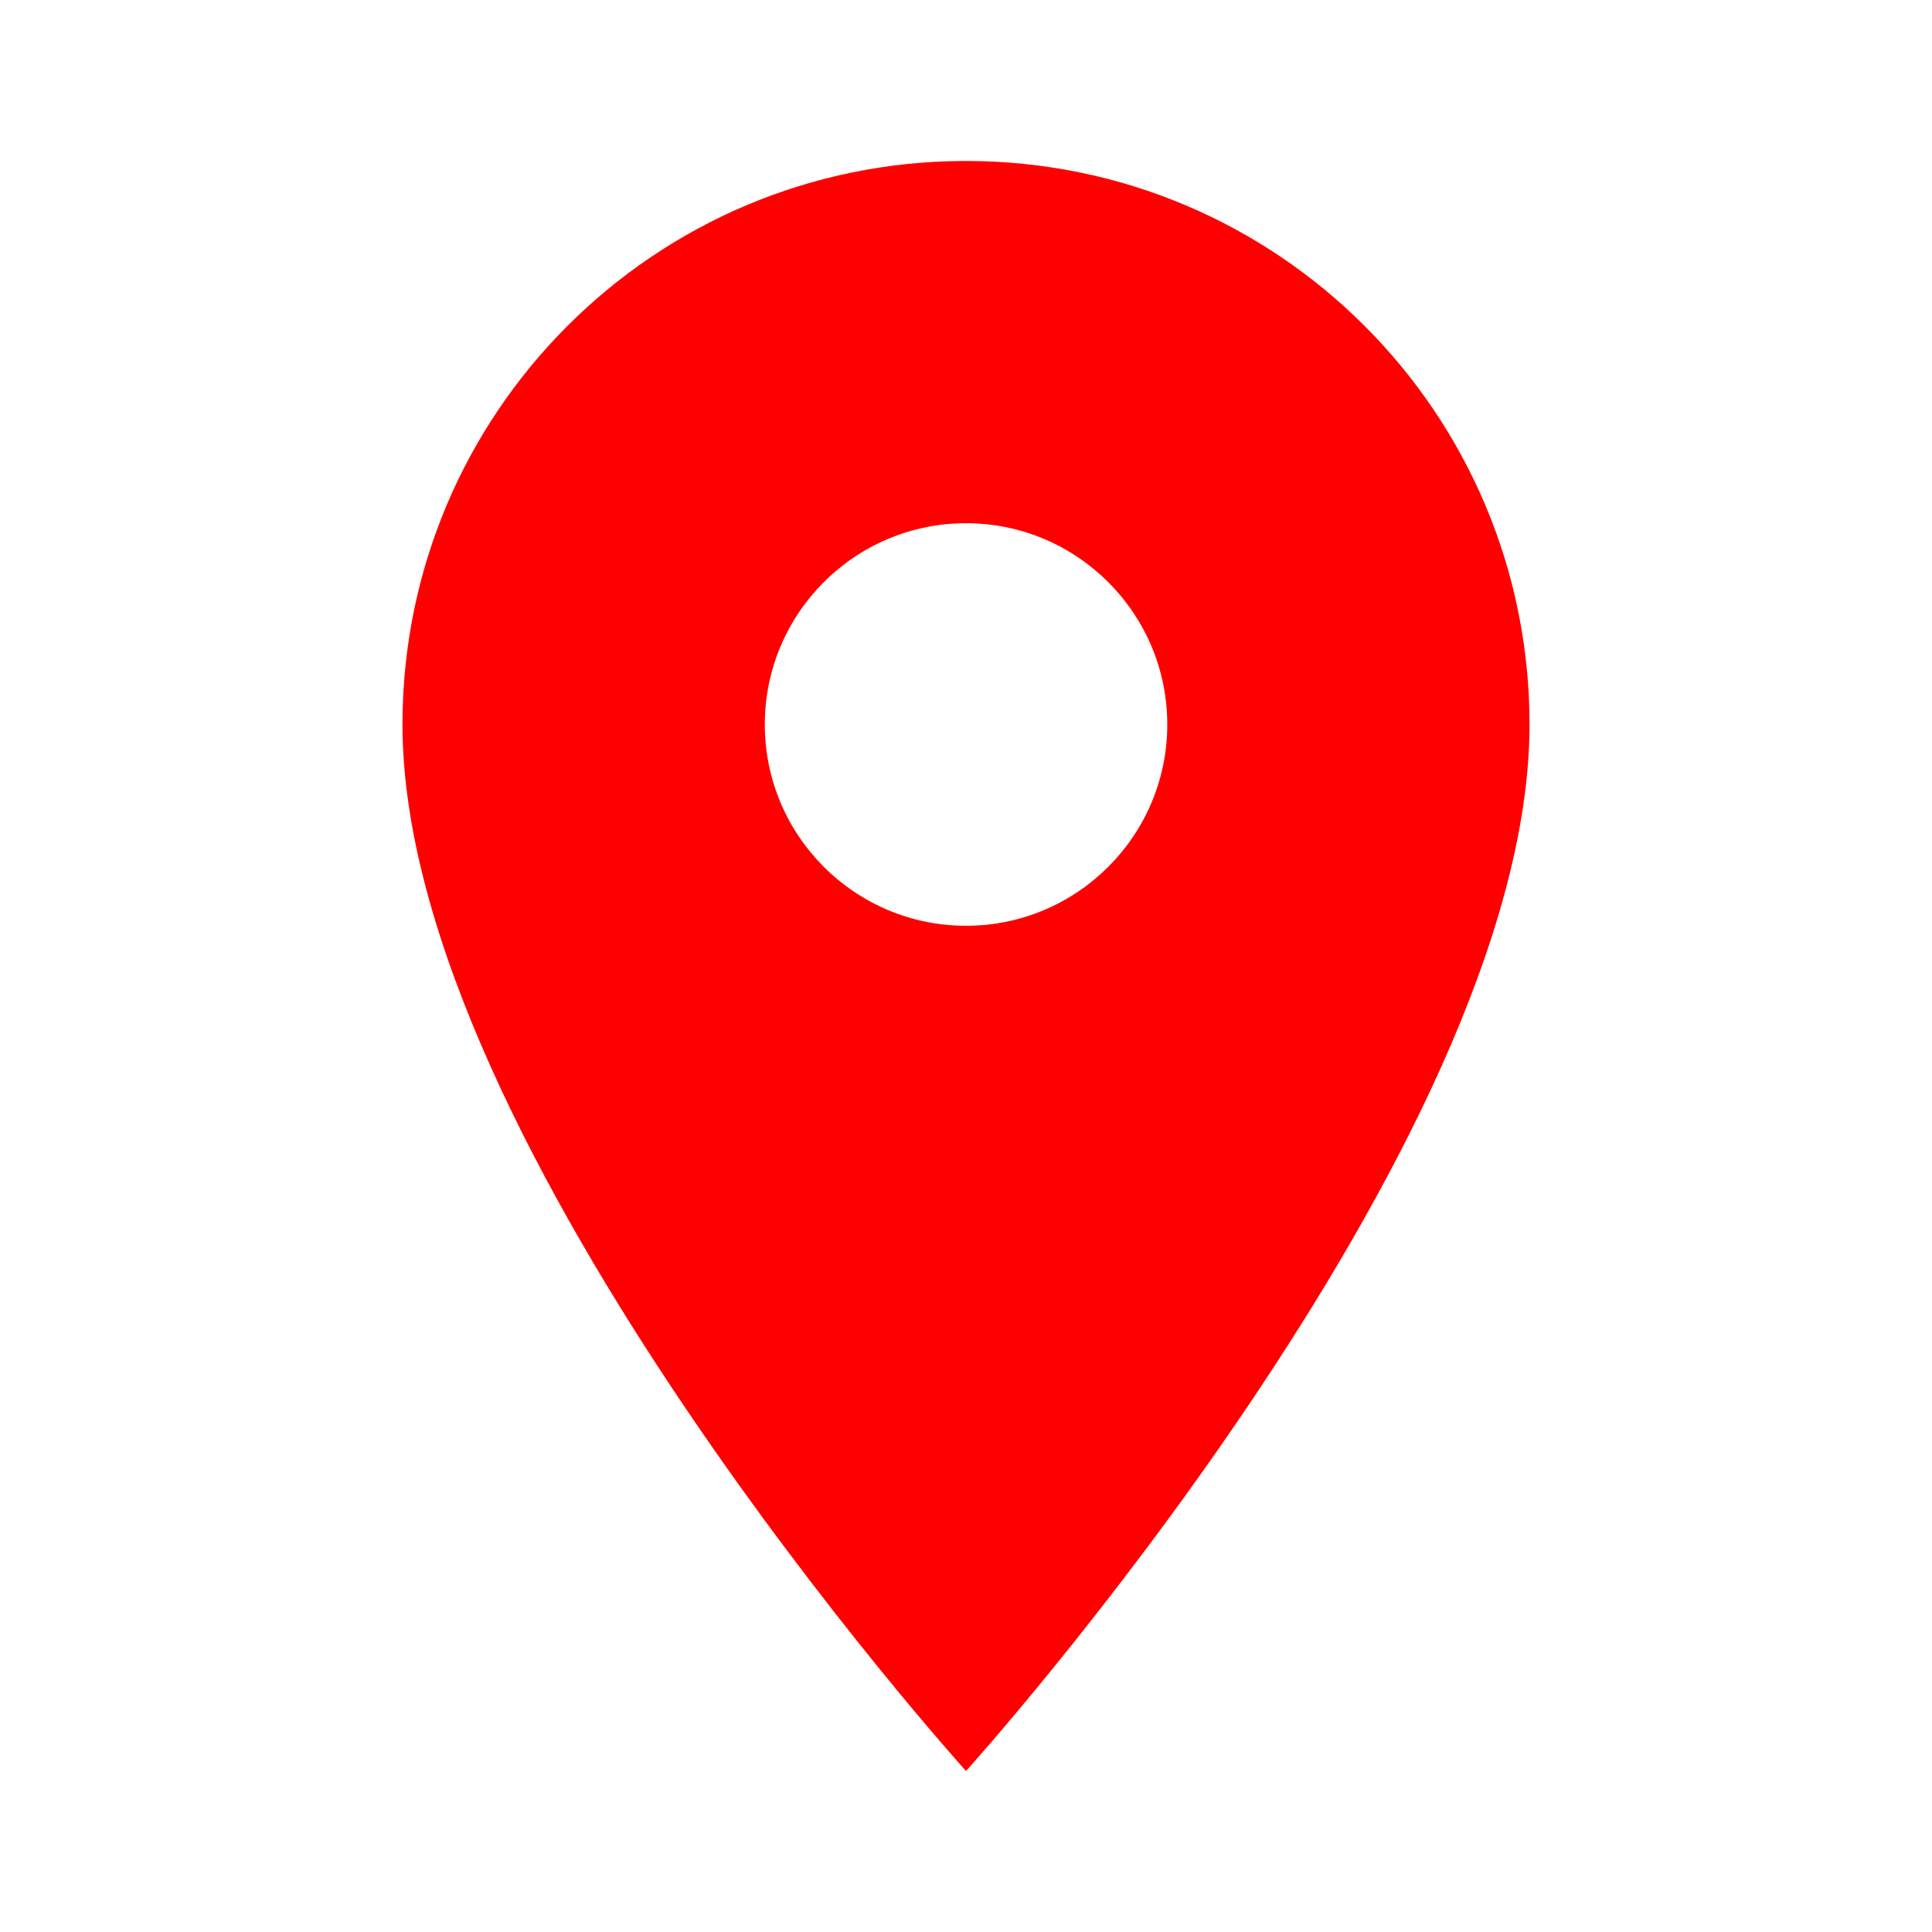 <svg width="22" height="22" viewBox="0 0 22 22" fill="none" xmlns="http://www.w3.org/2000/svg">
<path d="M11 1.833C7.453 1.833 4.583 4.703 4.583 8.25C4.583 13.063 11 20.167 11 20.167C11 20.167 17.417 13.063 17.417 8.25C17.417 4.703 14.548 1.833 11 1.833ZM11 10.542C9.735 10.542 8.709 9.515 8.709 8.25C8.709 6.985 9.735 5.958 11 5.958C12.265 5.958 13.292 6.985 13.292 8.25C13.292 9.515 12.265 10.542 11 10.542Z" fill="#FF0000"/>
</svg>
